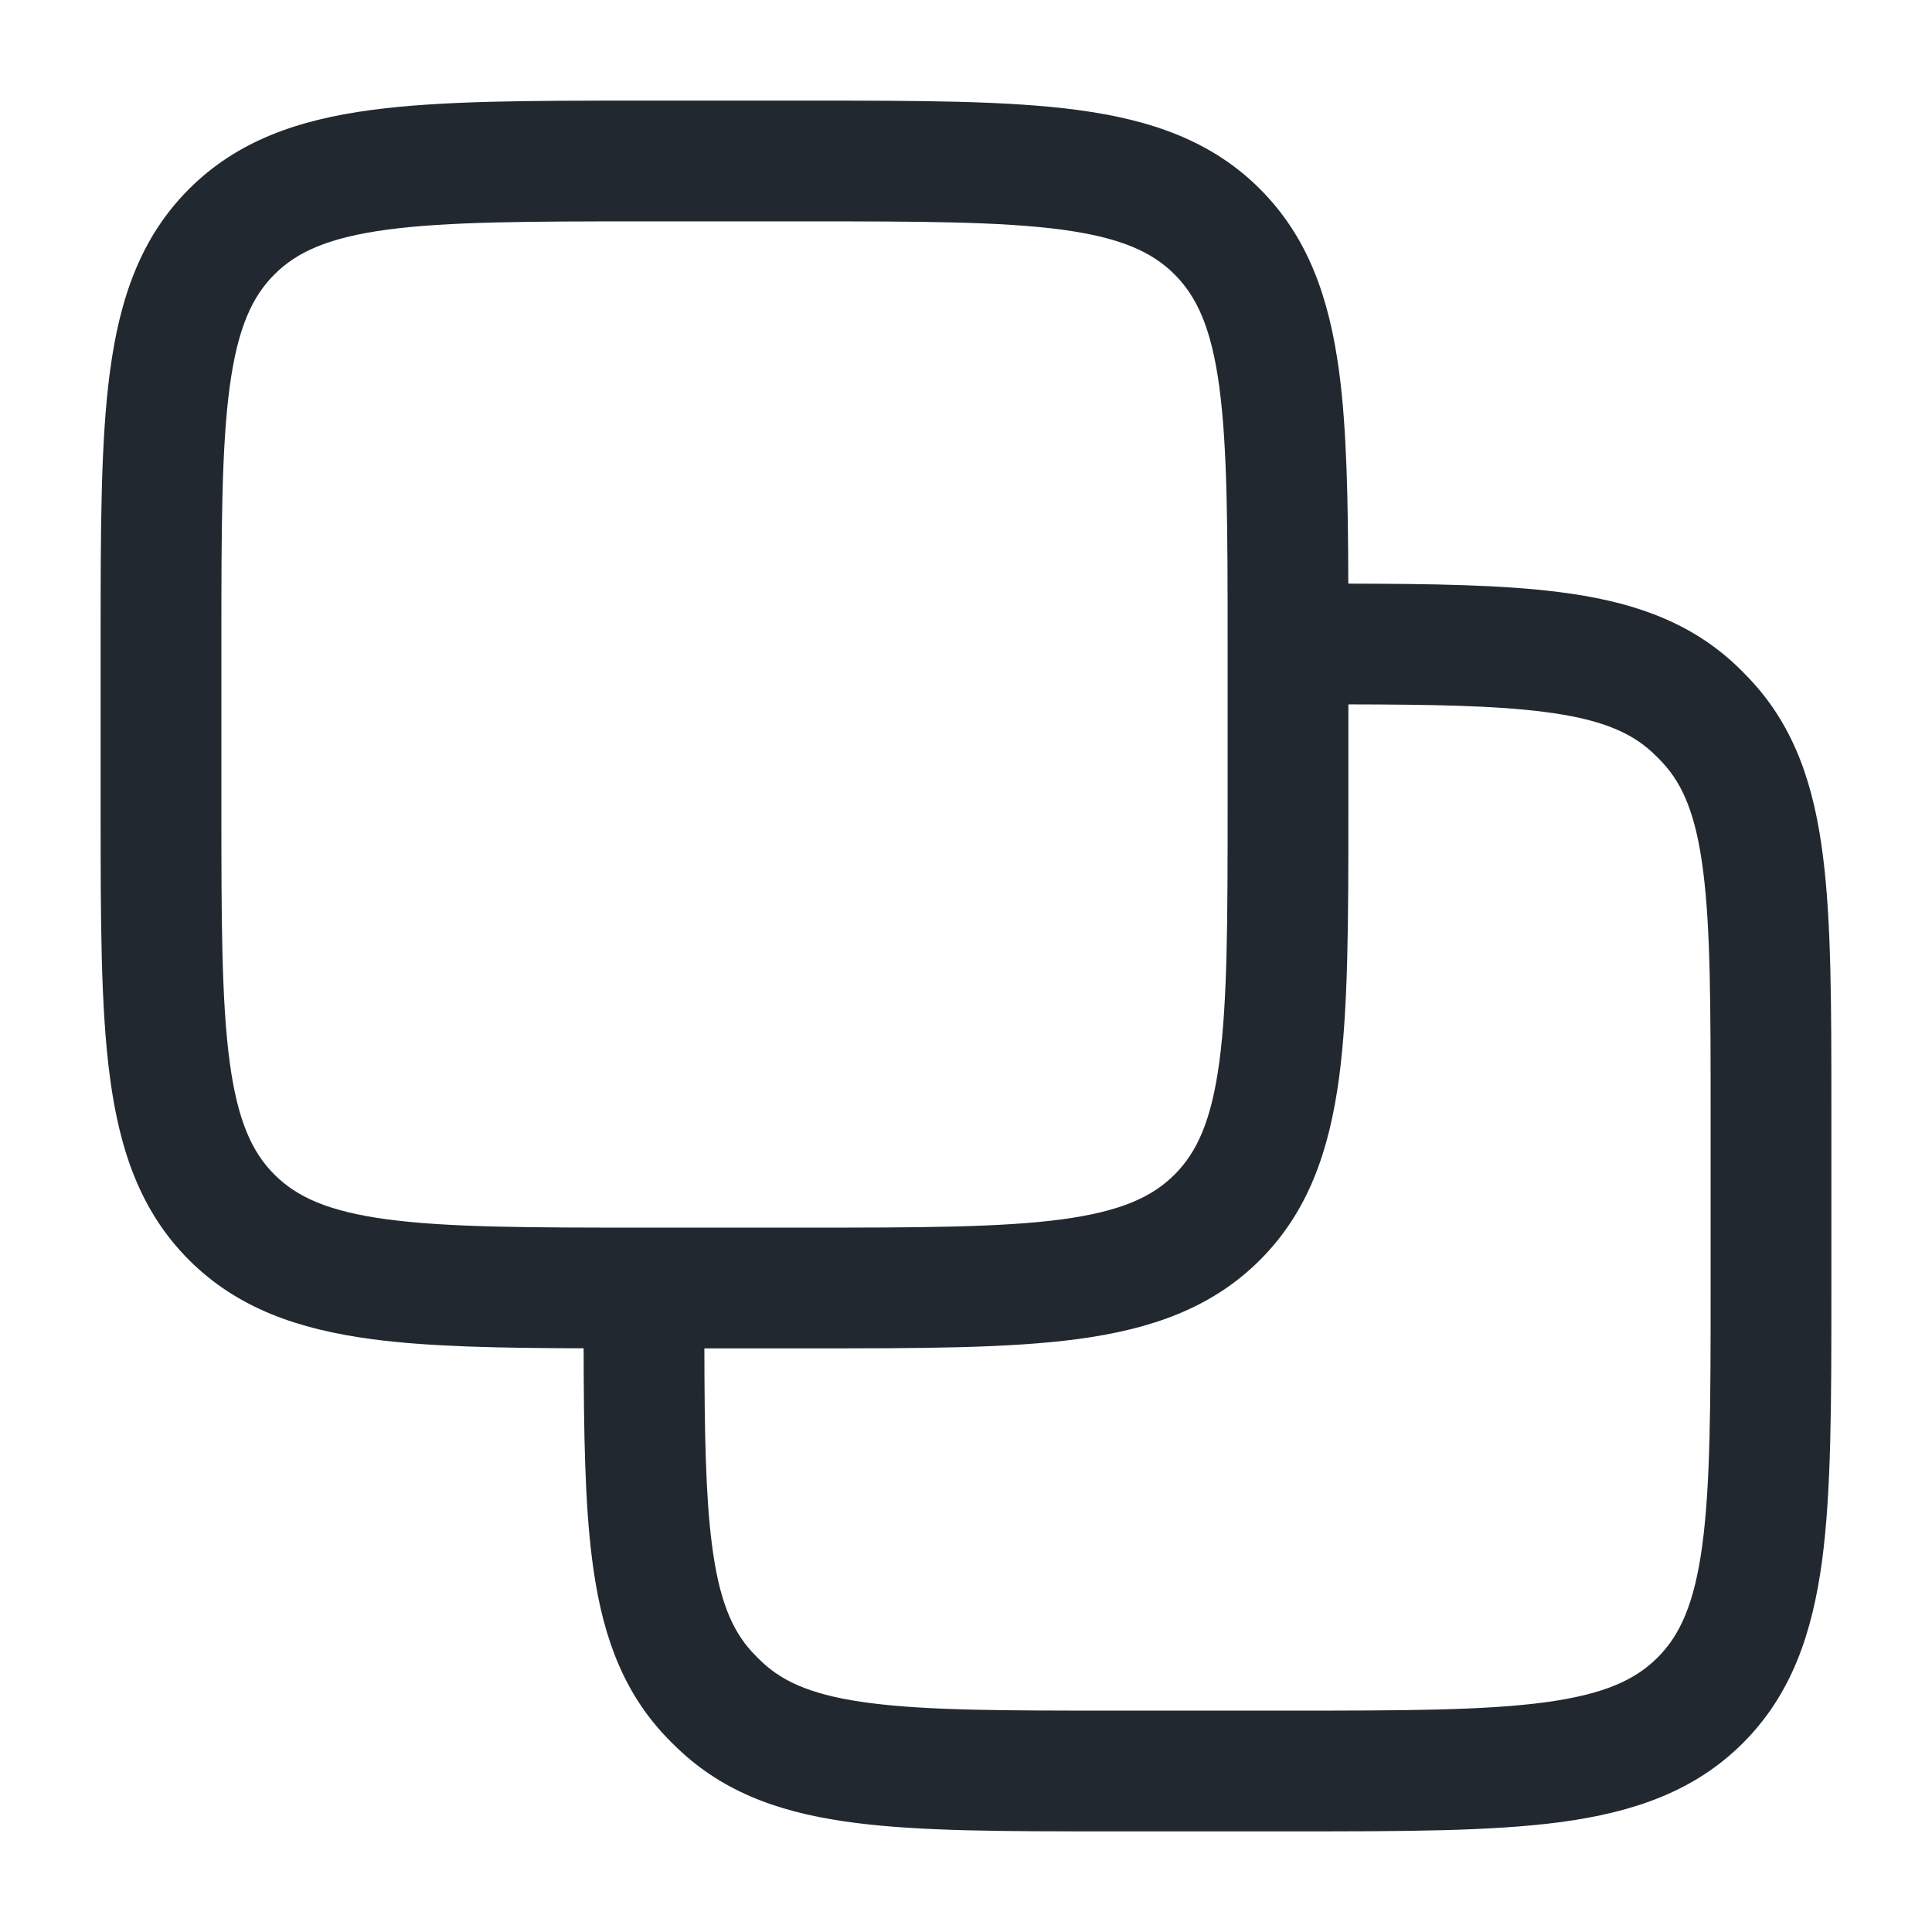 <svg width="24" height="24" viewBox="0 0 24 24" fill="none" xmlns="http://www.w3.org/2000/svg">
<path fill-rule="evenodd" clip-rule="evenodd" d="M8 1.25H7.945C6.578 1.25 5.475 1.25 4.608 1.367C3.708 1.488 2.95 1.746 2.348 2.348C1.746 2.95 1.488 3.708 1.367 4.608C1.25 5.475 1.25 6.578 1.25 7.945V8V10V10.055C1.25 11.422 1.25 12.525 1.367 13.392C1.488 14.292 1.746 15.05 2.348 15.652C2.95 16.254 3.708 16.512 4.608 16.634C5.323 16.73 6.198 16.746 7.25 16.749C7.252 17.797 7.265 18.663 7.355 19.369C7.463 20.221 7.694 20.943 8.235 21.534C8.309 21.614 8.386 21.691 8.467 21.765C9.057 22.306 9.779 22.537 10.631 22.645C11.453 22.75 12.492 22.75 13.782 22.75H13.833H16H16.055C17.422 22.75 18.525 22.75 19.392 22.634C20.292 22.512 21.05 22.254 21.652 21.652C22.254 21.05 22.512 20.292 22.634 19.392C22.75 18.525 22.75 17.422 22.75 16.055V16V13.833V13.782C22.75 12.492 22.75 11.453 22.645 10.631C22.537 9.779 22.306 9.057 21.765 8.467C21.691 8.386 21.614 8.309 21.534 8.235C20.943 7.694 20.221 7.463 19.369 7.355C18.663 7.265 17.797 7.252 16.749 7.25C16.746 6.198 16.73 5.323 16.634 4.608C16.512 3.708 16.254 2.95 15.652 2.348C15.05 1.746 14.292 1.488 13.392 1.367C12.525 1.25 11.422 1.25 10.055 1.25H10H8ZM16.75 8.75V10V10.055V10.055C16.75 11.422 16.75 12.525 16.634 13.392C16.512 14.292 16.254 15.05 15.652 15.652C15.05 16.254 14.292 16.512 13.392 16.634C12.525 16.75 11.422 16.75 10.055 16.75H10.055H10H8.75C8.752 17.799 8.765 18.571 8.843 19.18C8.931 19.876 9.094 20.25 9.341 20.52C9.385 20.568 9.432 20.615 9.48 20.659C9.75 20.906 10.124 21.069 10.82 21.157C11.536 21.249 12.48 21.25 13.833 21.25H16C17.435 21.25 18.436 21.248 19.192 21.147C19.926 21.048 20.314 20.868 20.591 20.591C20.868 20.314 21.048 19.926 21.147 19.192C21.248 18.436 21.25 17.435 21.25 16V13.833C21.25 12.48 21.249 11.536 21.157 10.82C21.069 10.124 20.906 9.75 20.659 9.48C20.615 9.432 20.568 9.385 20.52 9.341C20.25 9.094 19.876 8.931 19.18 8.843C18.571 8.765 17.799 8.752 16.75 8.75ZM3.409 3.409C3.686 3.132 4.074 2.952 4.808 2.853C5.563 2.752 6.565 2.75 8 2.75H10C11.435 2.75 12.437 2.752 13.192 2.853C13.926 2.952 14.314 3.132 14.591 3.409C14.868 3.686 15.048 4.074 15.147 4.808C15.248 5.563 15.25 6.565 15.25 8V10C15.25 11.435 15.248 12.437 15.147 13.192C15.048 13.926 14.868 14.314 14.591 14.591C14.314 14.868 13.926 15.048 13.192 15.147C12.437 15.248 11.435 15.25 10 15.25H8C6.565 15.25 5.563 15.248 4.808 15.147C4.074 15.048 3.686 14.868 3.409 14.591C3.132 14.314 2.952 13.926 2.853 13.192C2.752 12.437 2.75 11.435 2.75 10V8C2.75 6.565 2.752 5.563 2.853 4.808C2.952 4.074 3.132 3.686 3.409 3.409Z" fill="#22282F"/>
</svg>
